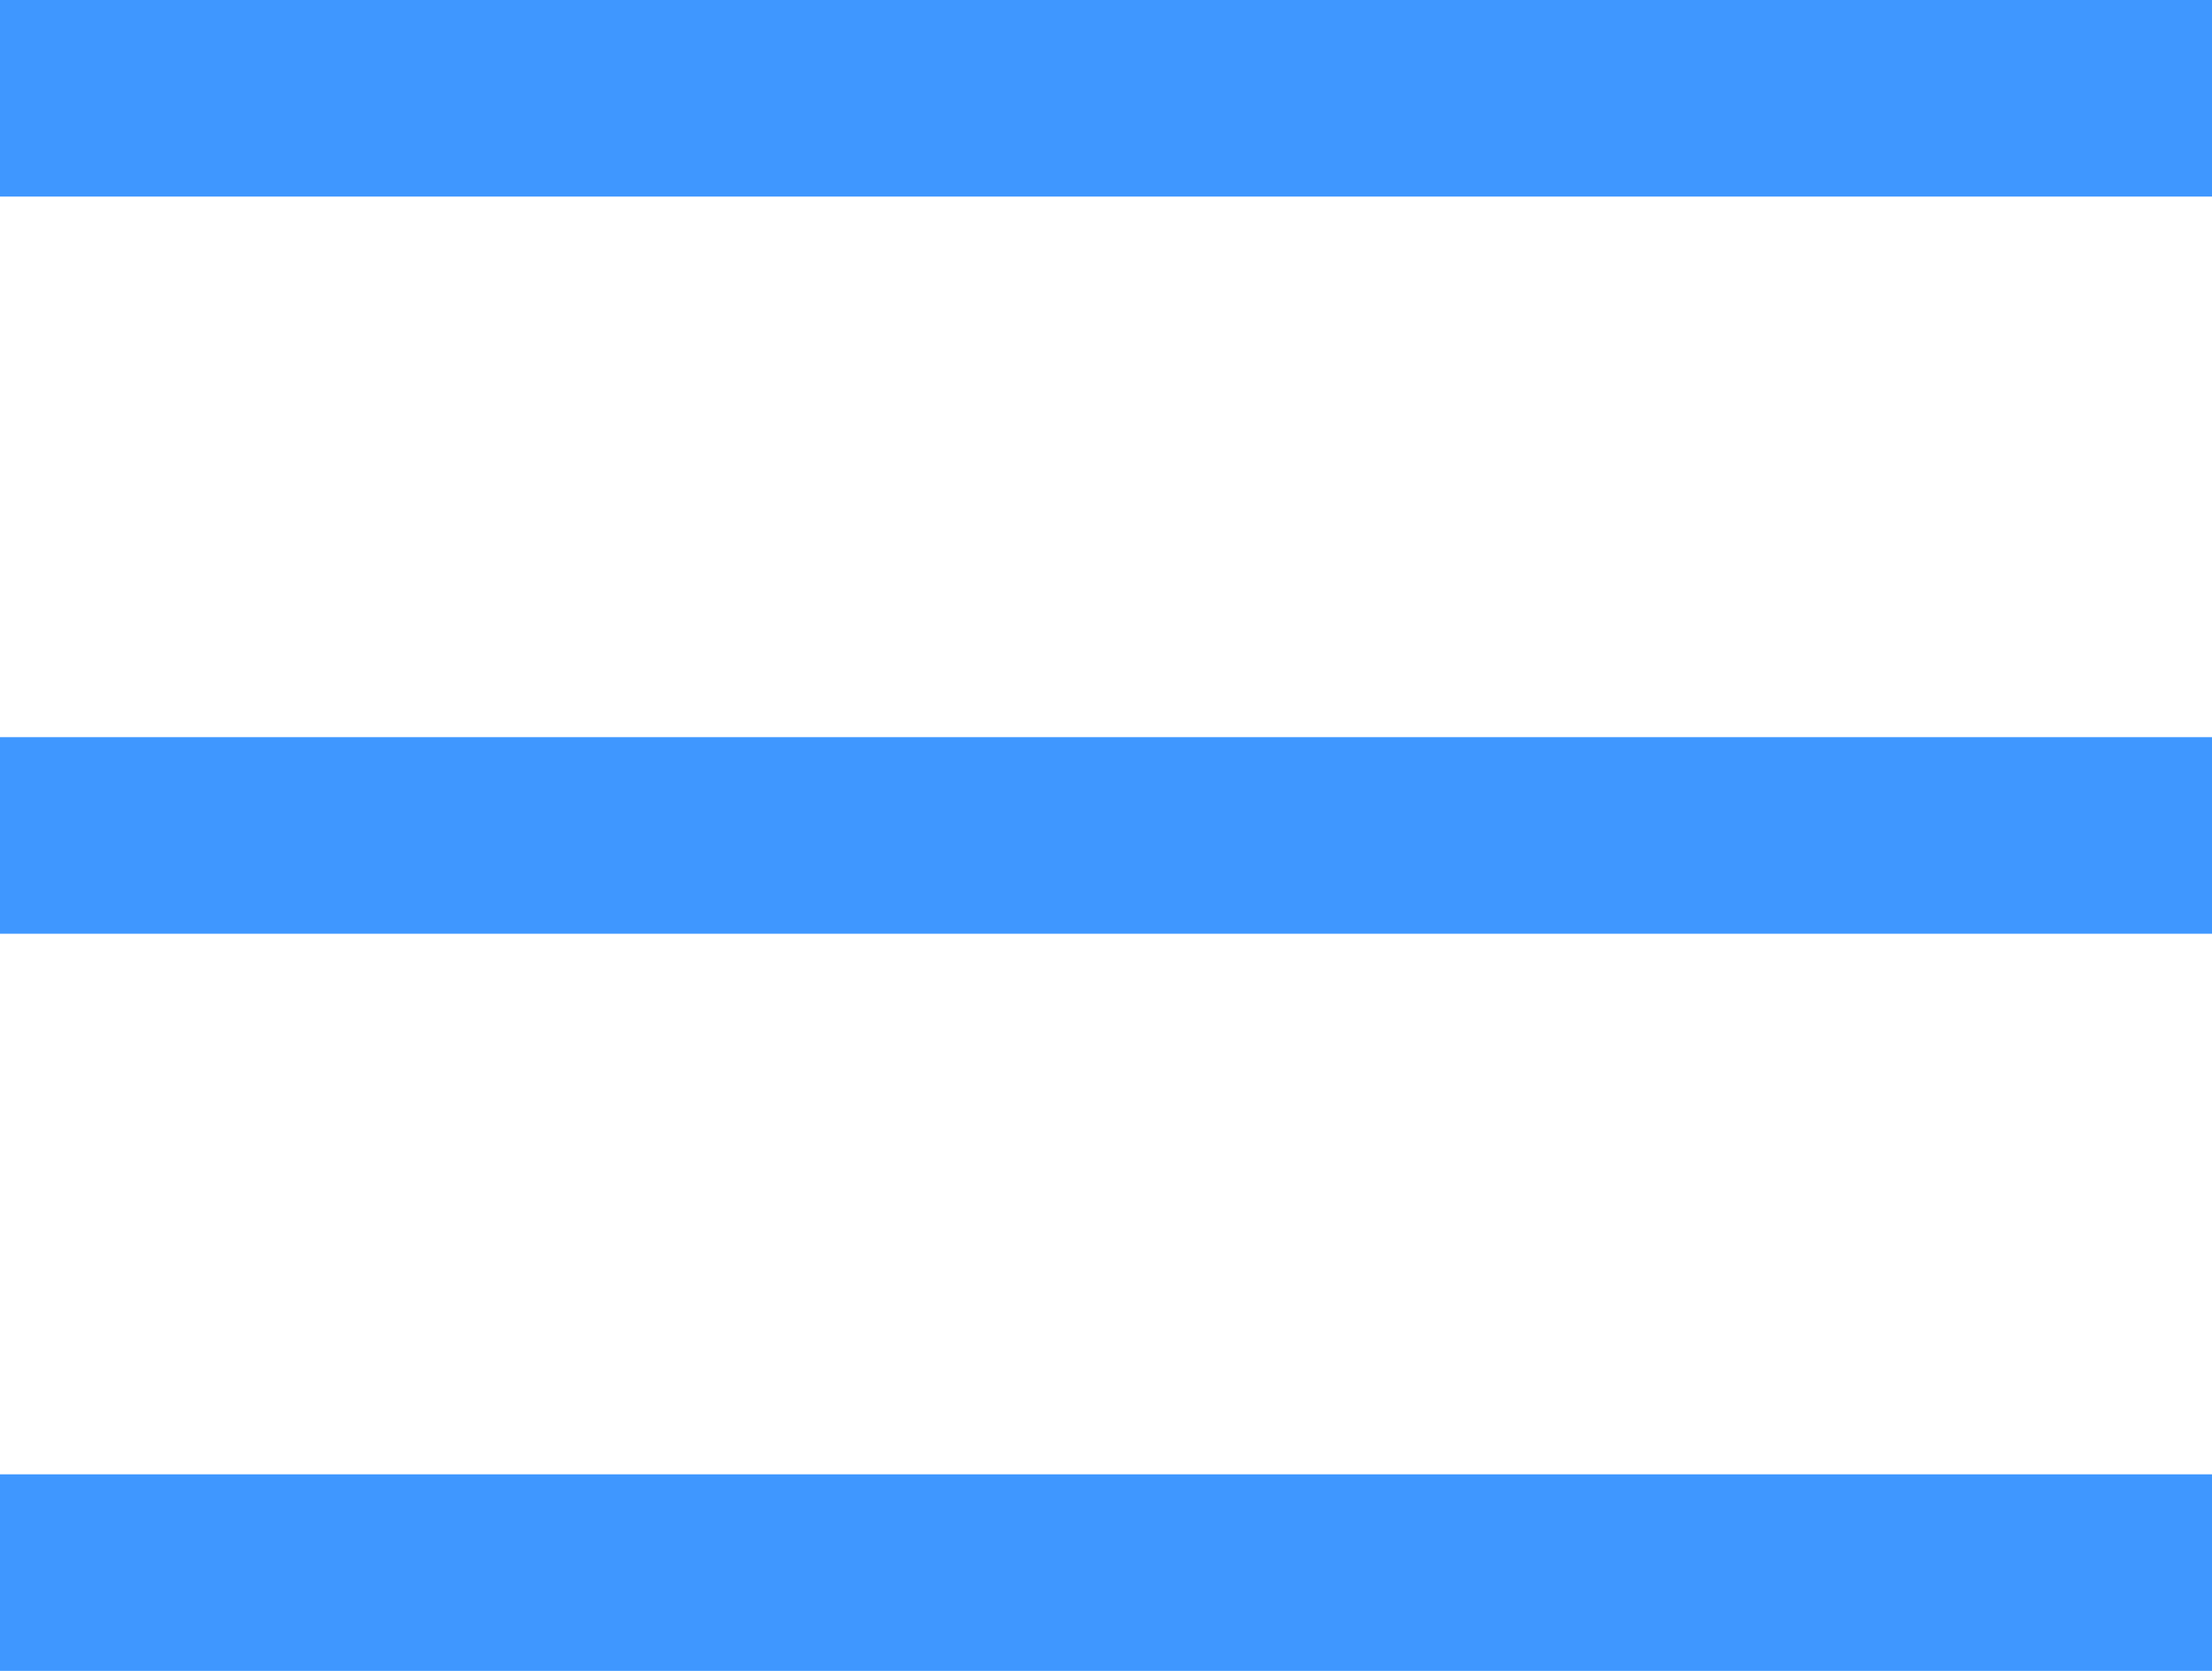 <svg width="45" height="34" viewBox="0 0 45 34" fill="none" xmlns="http://www.w3.org/2000/svg">
<line y1="2" x2="45" y2="2" stroke="#3F97FF" stroke-width="4"/>
<line y1="32" x2="45" y2="32" stroke="#3F97FF" stroke-width="4"/>
<line y1="17" x2="45" y2="17" stroke="#3F97FF" stroke-width="4"/>
</svg>
